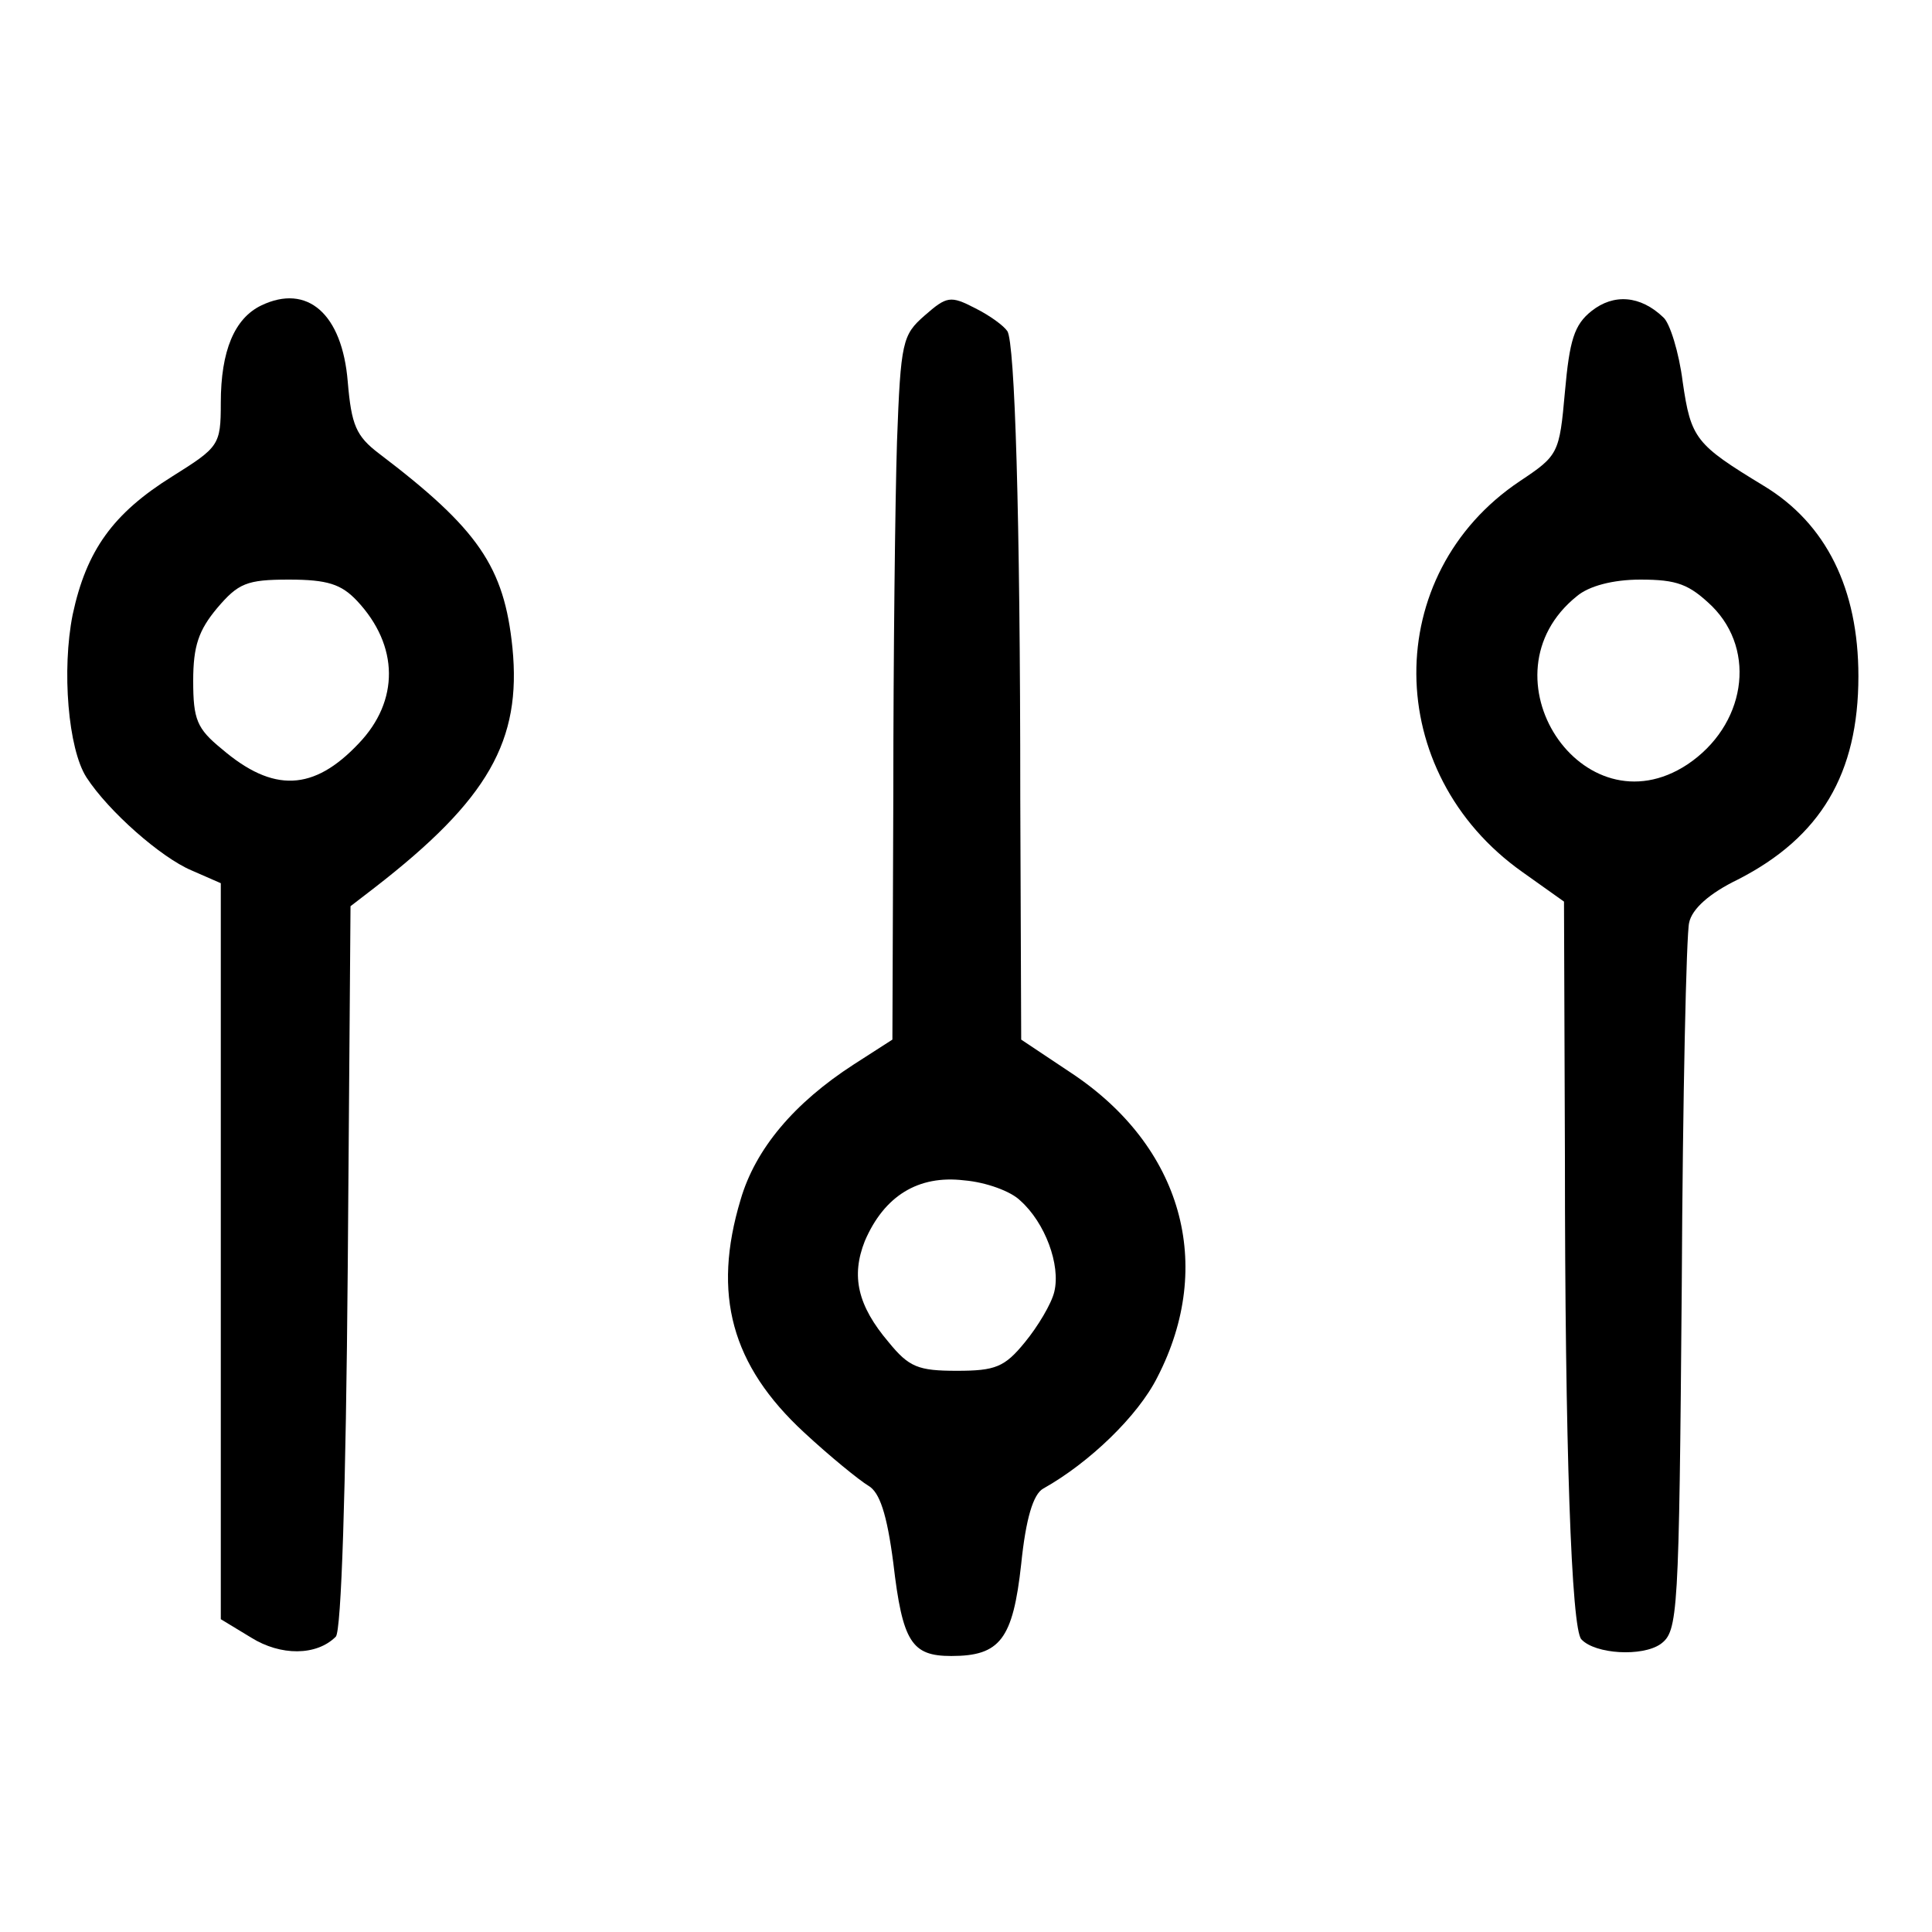 <?xml version="1.0" standalone="no"?>
<!DOCTYPE svg PUBLIC "-//W3C//DTD SVG 20010904//EN"
 "http://www.w3.org/TR/2001/REC-SVG-20010904/DTD/svg10.dtd">
<svg version="1.0" xmlns="http://www.w3.org/2000/svg"
 width="210pt" height="210pt" viewBox="0 0 210 210"
 preserveAspectRatio="xMidYMid meet">
<g transform="translate(0,210) scale(0.1,-0.1)"
fill="#000000" stroke="none">
<path d="M284 1768 c-29 -14 -44 -49 -44 -106 0 -46 -2 -48 -53 -80 -64 -40
-93 -80 -108 -150 -12 -60 -5 -146 15 -177 24 -37 81 -87 114 -101 l32 -14 0
-400 0 -400 33 -20 c32 -20 71 -20 92 1 6 6 11 158 13 402 l3 392 26 20 c124
96 160 160 150 261 -9 88 -37 129 -145 211 -25 19 -30 31 -34 78 -6 74 -44
107 -94 83z m104 -321 c46 -49 46 -109 2 -155 -49 -52 -93 -54 -149 -6 -27 22
-31 32 -31 74 0 38 6 55 26 79 23 27 32 31 78 31 42 0 57 -5 74 -23z"/>
<path d="M1005 1757 c-24 -21 -26 -28 -30 -137 -2 -63 -4 -235 -4 -382 l-1
-268 -42 -27 c-65 -42 -107 -92 -123 -147 -31 -103 -10 -180 69 -253 28 -26
60 -52 70 -58 12 -7 20 -30 27 -84 10 -86 20 -101 63 -101 53 0 67 18 76 100
5 49 13 76 24 82 50 28 103 79 124 121 63 122 27 251 -94 331 l-54 36 -1 263
c0 311 -6 494 -14 507 -4 6 -19 17 -35 25 -27 14 -31 13 -55 -8z m104 -962
c27 -24 44 -70 37 -99 -3 -13 -18 -38 -32 -55 -22 -27 -32 -31 -74 -31 -42 0
-52 4 -74 31 -34 40 -41 72 -26 110 21 49 58 72 108 66 24 -2 51 -12 61 -22z"/>
<path d="M1730 1762 c-19 -15 -24 -32 -29 -88 -6 -67 -7 -69 -49 -97 -151
-101 -150 -317 3 -425 l45 -32 1 -277 c0 -314 7 -515 18 -525 15 -16 66 -19
86 -5 19 14 20 30 23 389 1 205 5 383 8 395 3 15 22 32 53 47 90 46 131 115
131 221 0 95 -35 166 -103 207 -74 45 -79 51 -88 113 -4 32 -14 64 -21 70 -25
24 -54 26 -78 7z m131 -321 c49 -49 36 -130 -27 -172 -114 -75 -227 97 -120
183 13 11 39 18 69 18 40 0 53 -5 78 -29z"/>
</g>
</svg>
